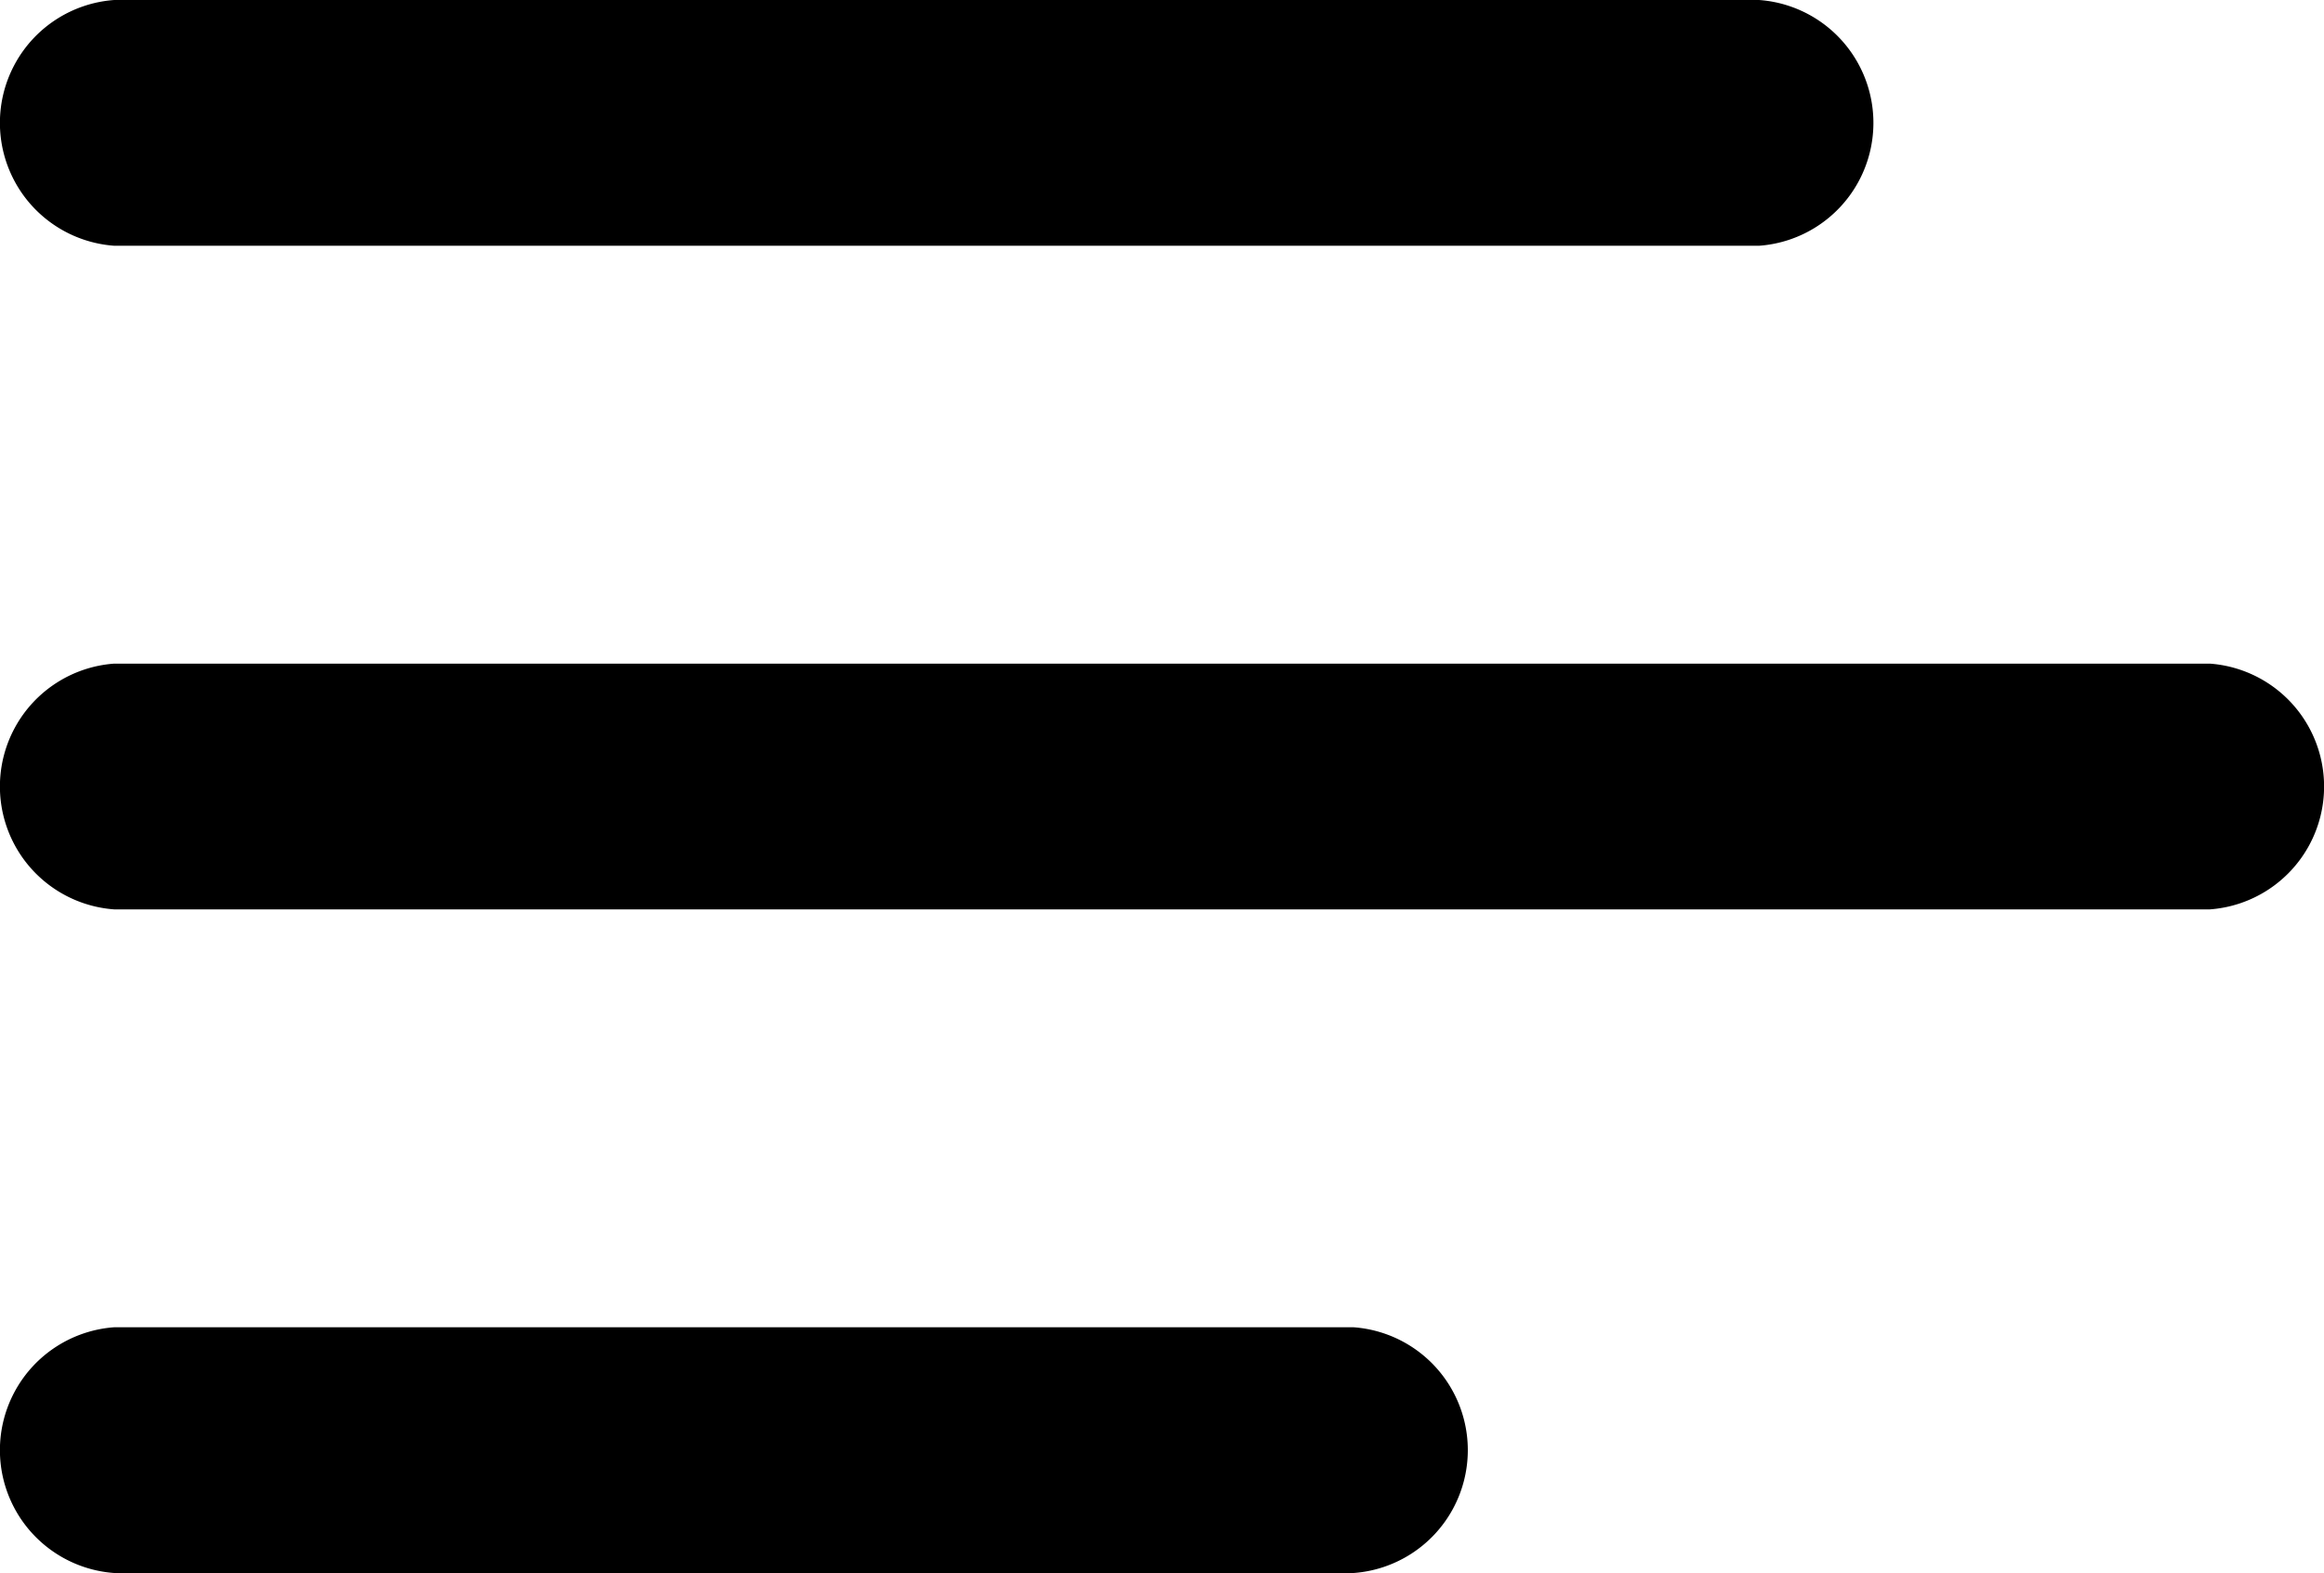 <svg xmlns="http://www.w3.org/2000/svg" width="25.412" height="17.199" viewBox="0 0 25.412 17.199">
  <path id="menu_icon" d="M10.249,970.362a1.347,1.347,0,0,0,0,2.687H28.235a1.347,1.347,0,0,0,0-2.687Zm0,7.256a1.347,1.347,0,0,0,0,2.687H33.163a1.347,1.347,0,0,0,0-2.687Zm0,7.256a1.347,1.347,0,0,0,0,2.687H23.8a1.347,1.347,0,0,0,0-2.687H10.249Z" transform="translate(-9 -970.362)"/>
</svg>
